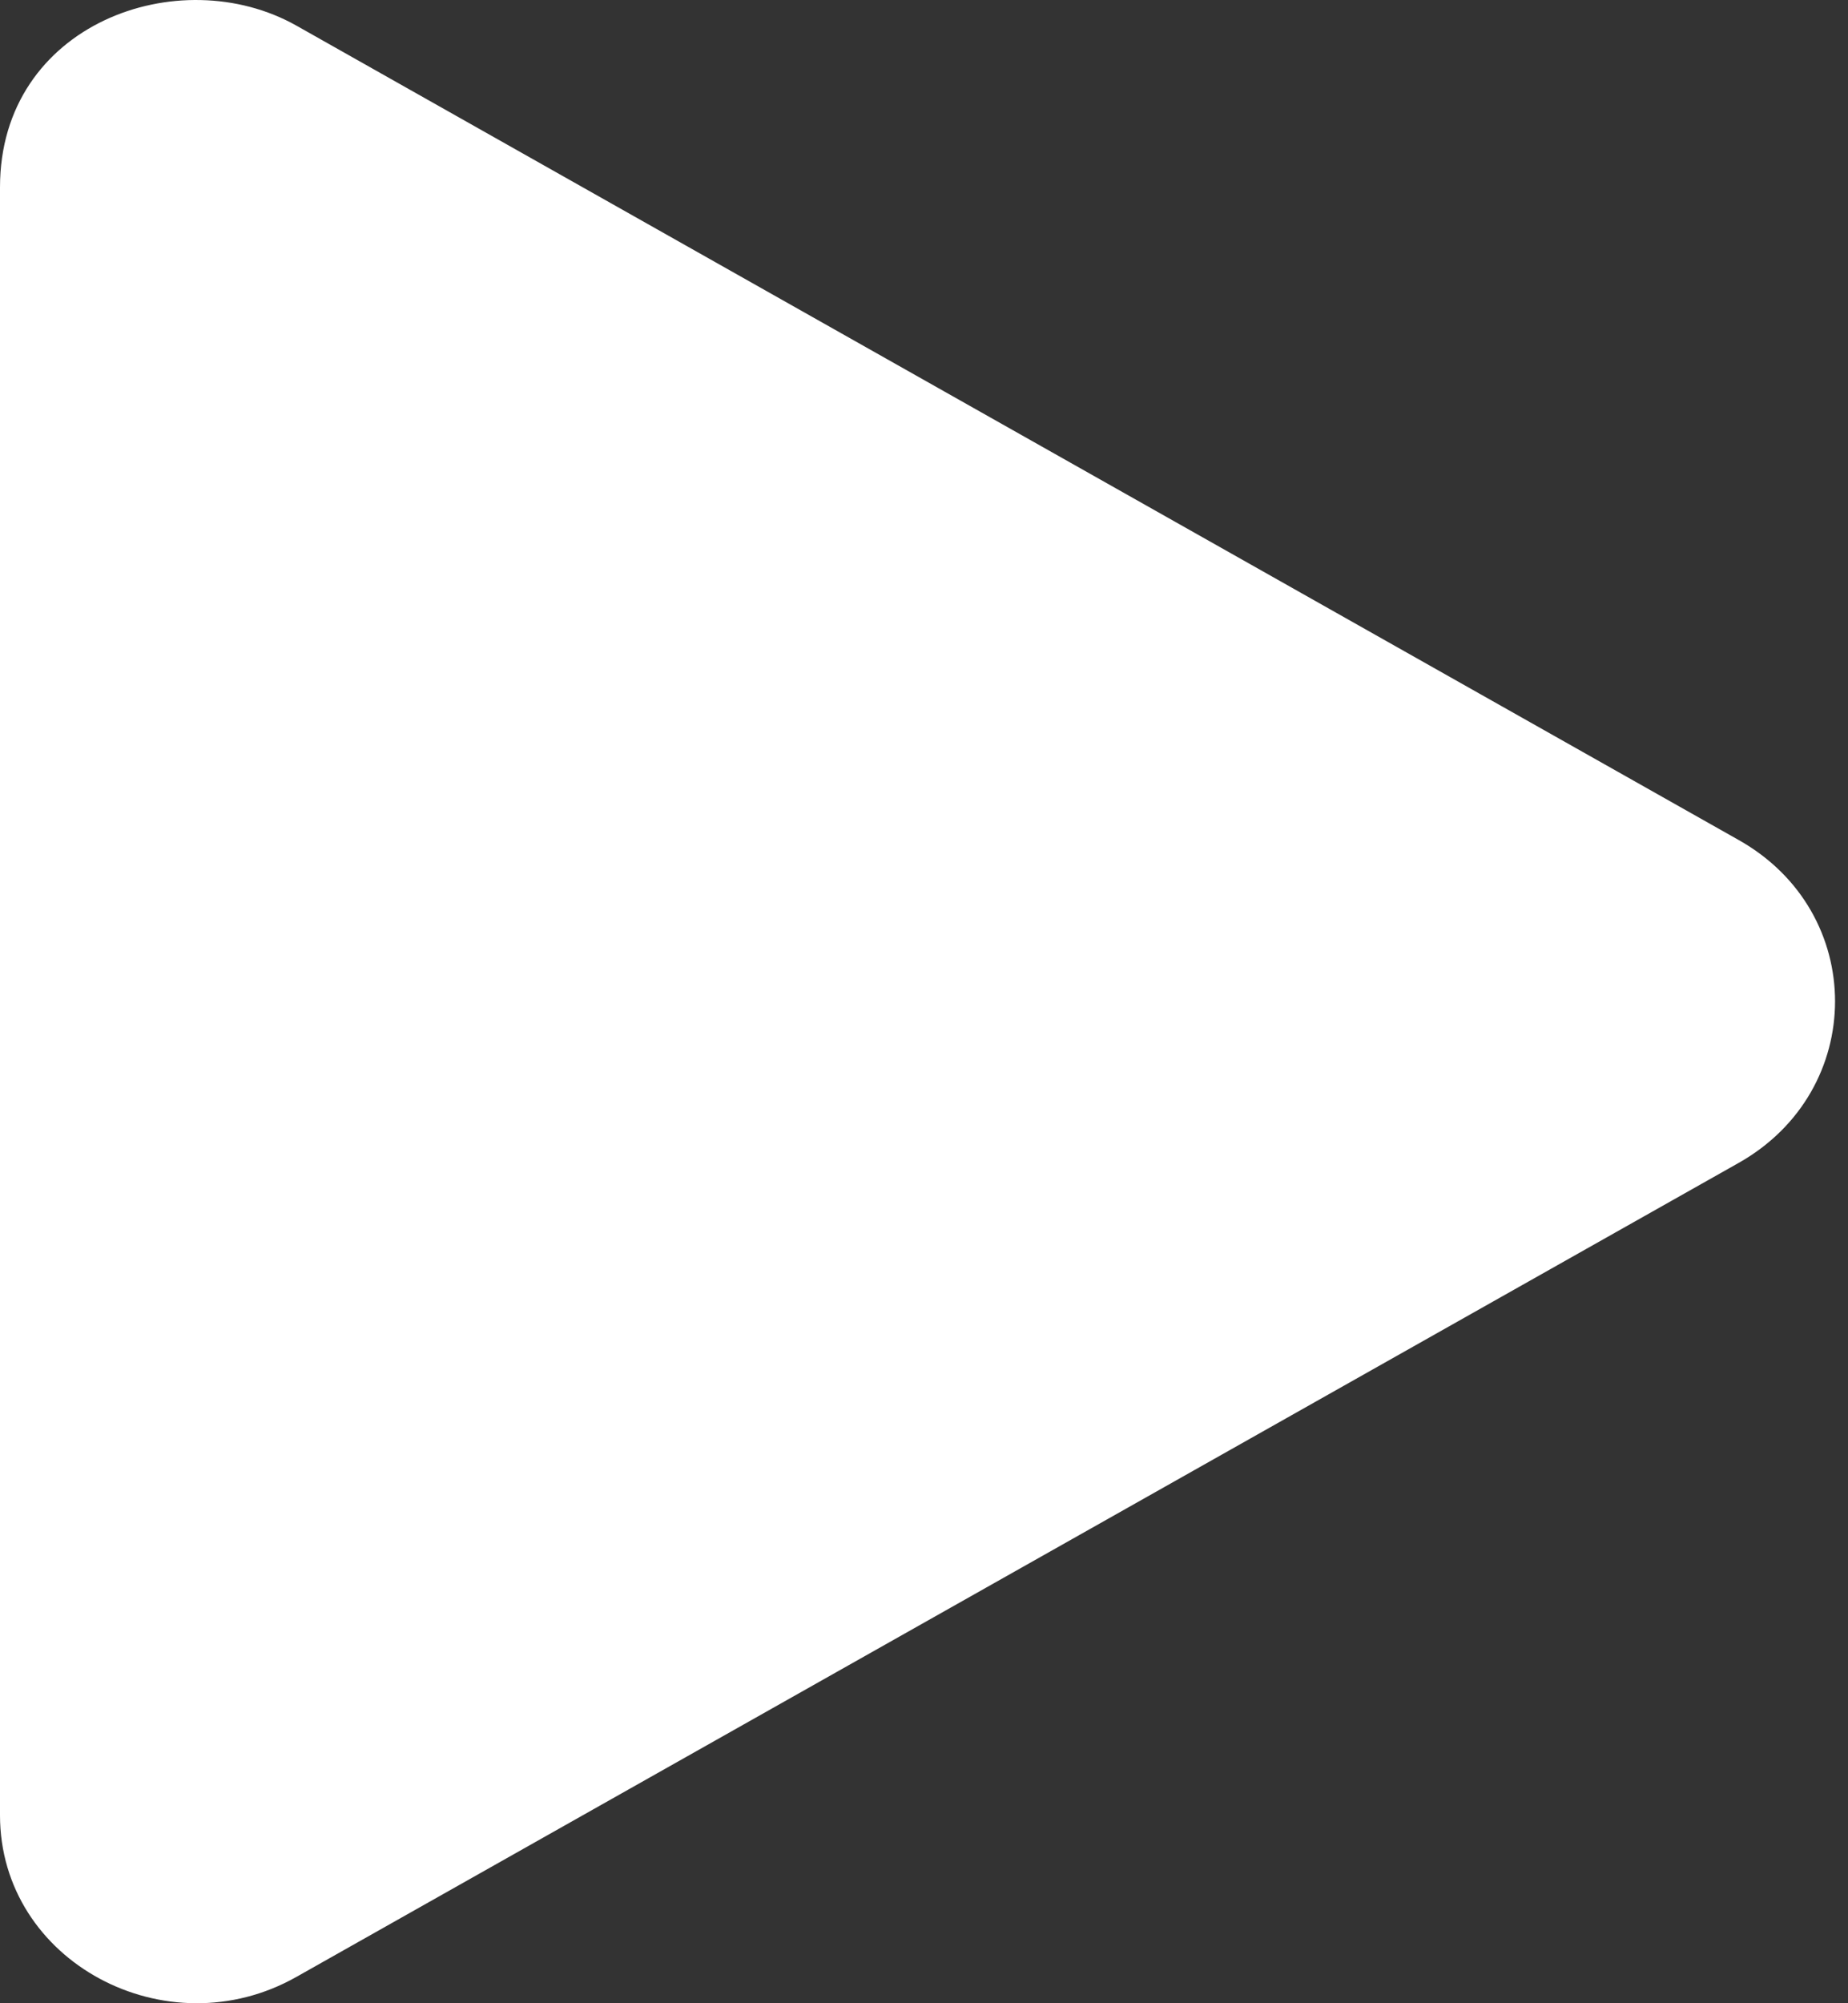<svg width="72" height="78" viewBox="0 0 72 78" fill="none" xmlns="http://www.w3.org/2000/svg">
<rect x="0" y="0" width="72" height="78" fill="#333333" stroke="none"/>
<path d="M67.731 32.702L11.554 1.001C6.99 -1.574 0 0.924 0 7.292V70.68C0 76.392 6.495 79.835 11.554 76.971L67.731 45.285C72.742 42.467 72.758 35.52 67.731 32.702Z" fill="white"/>
</svg>
